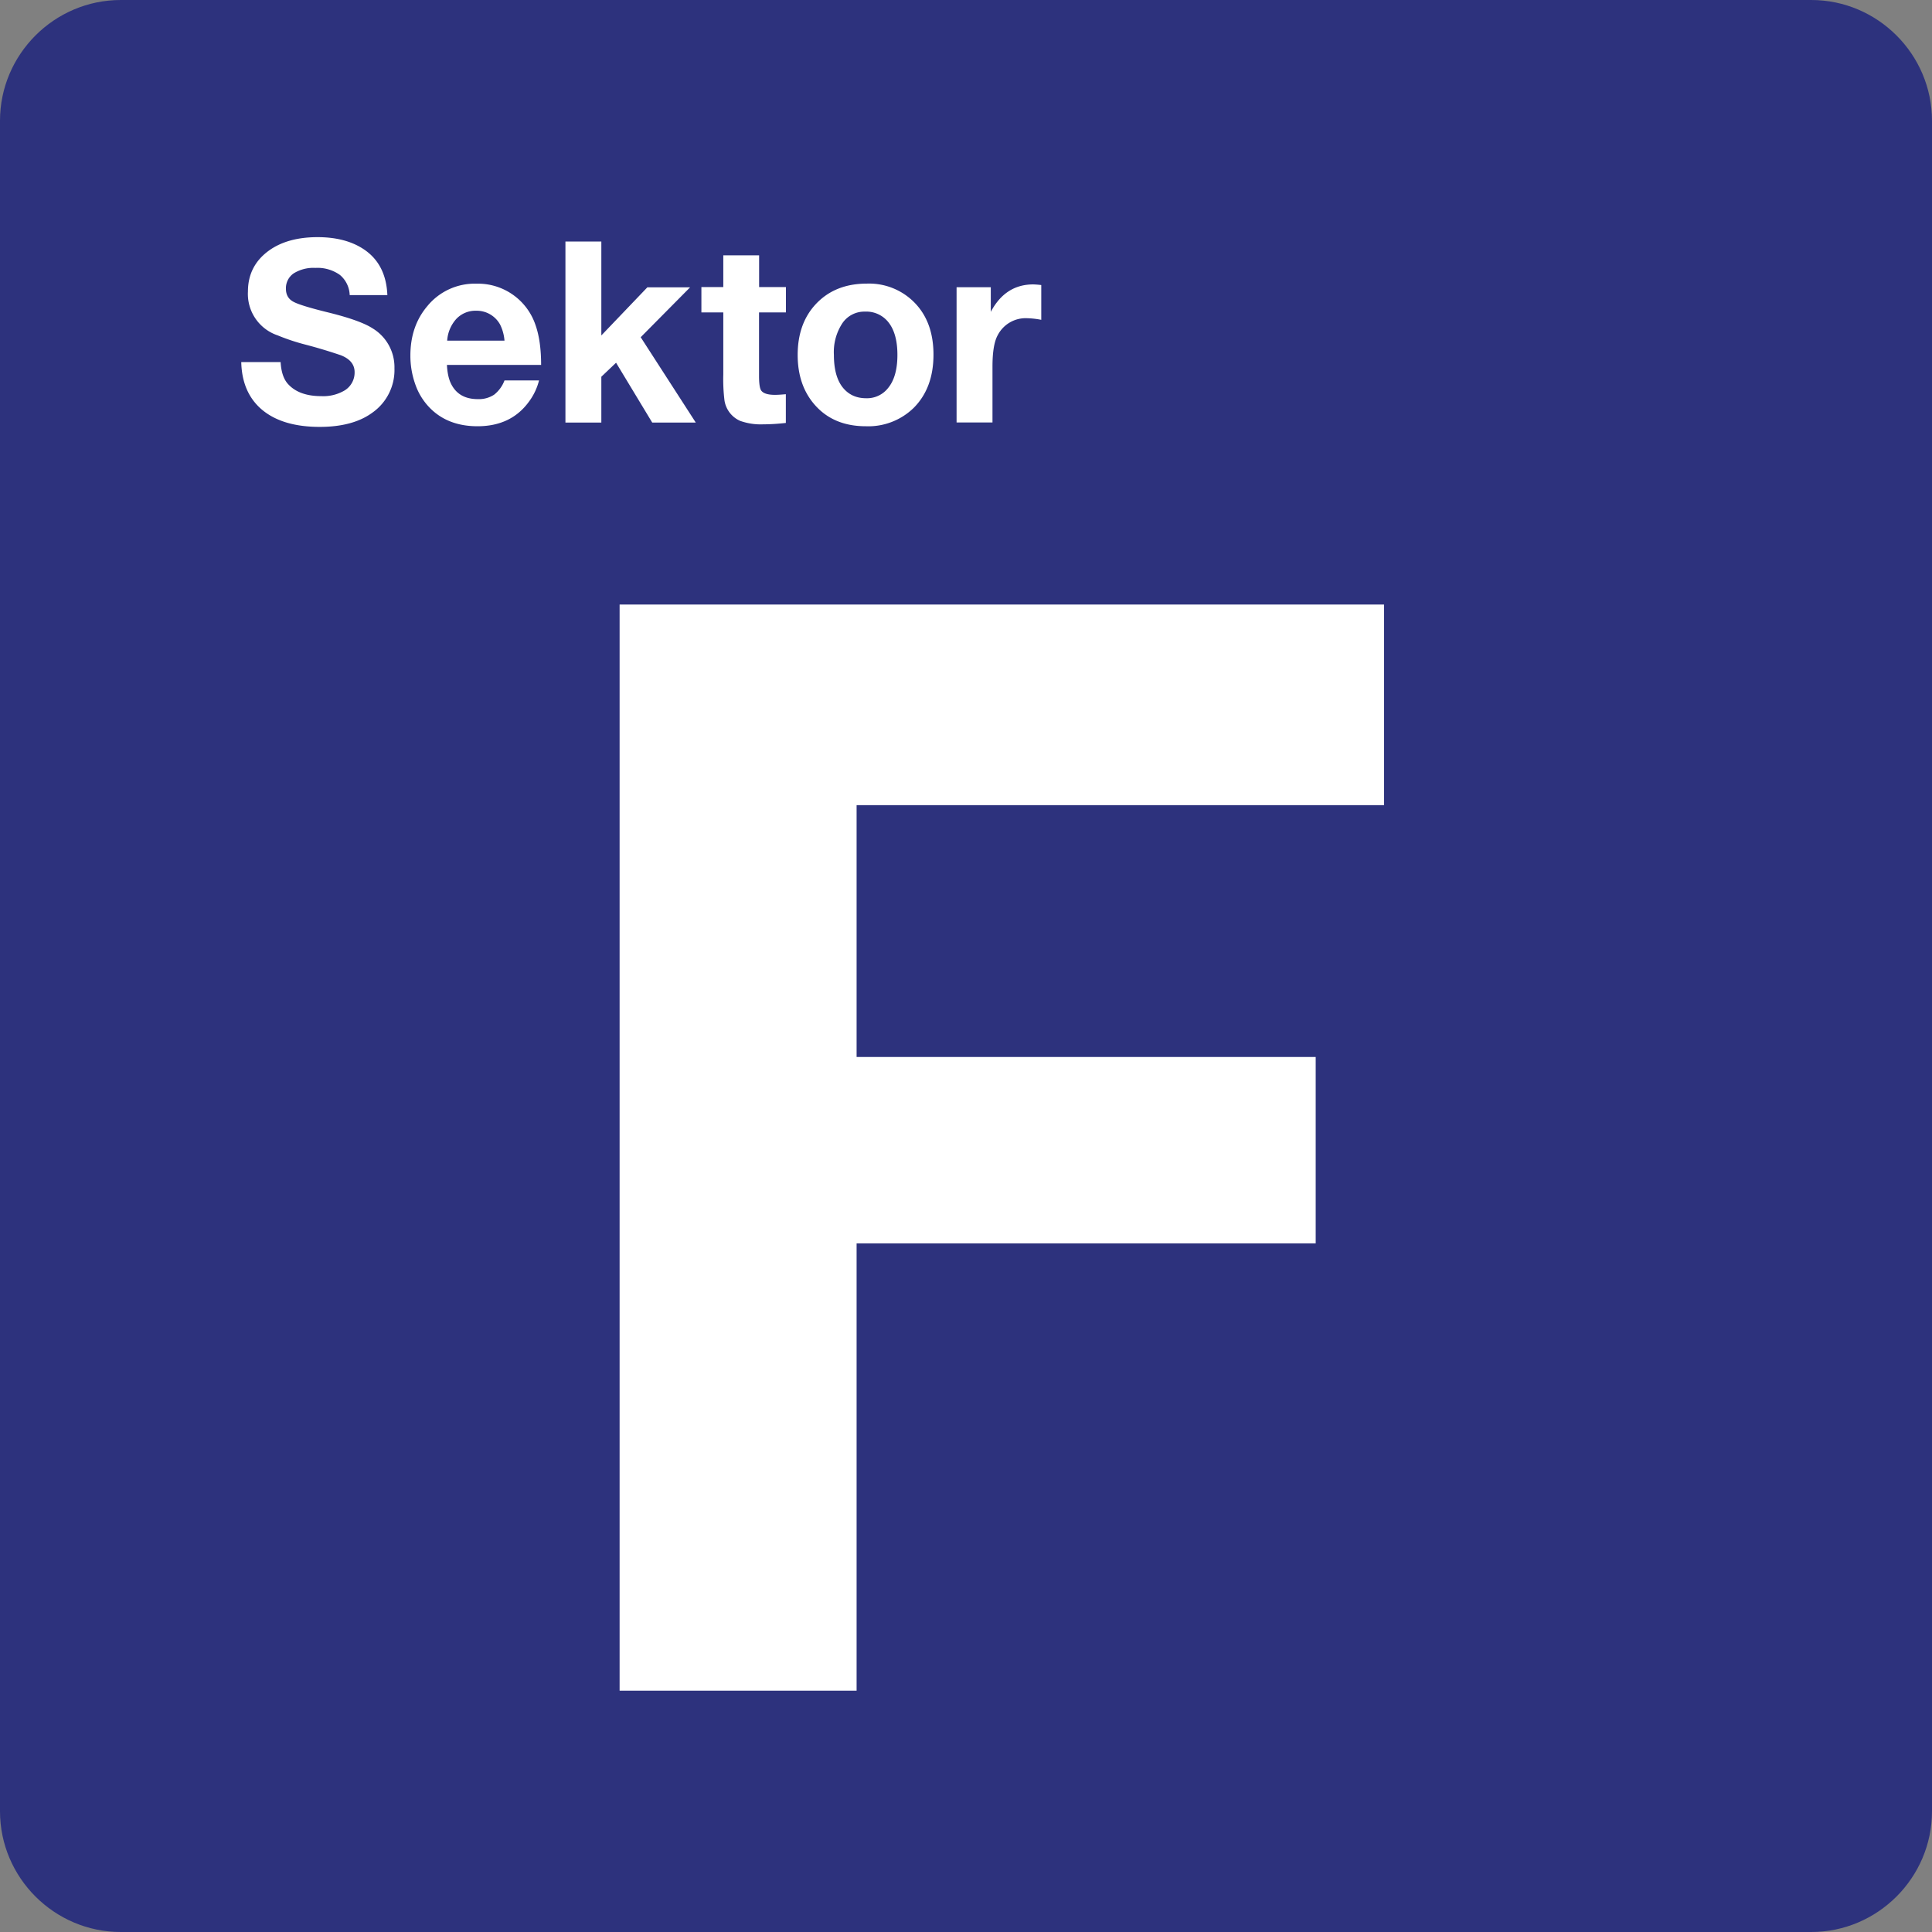 <svg class="color-immutable" width="24" height="24" viewBox="0 0 24 24" fill="none" xmlns="http://www.w3.org/2000/svg"><rect x="0" y="0" width="24" height="24" fill="#808080" stroke="none"/><g clip-path="url(#a)"><path d="M0 22.5v-21C0 .675.675 0 1.5 0h21c.825 0 1.5.675 1.5 1.5v21c0 .825-.675 1.5-1.5 1.5h-21C.675 24 0 23.325 0 22.5Z" fill="#2D327D"/><path d="M17.193 7.51v2.492h-6.552v3.128h5.703v2.316h-5.703v5.556H7.697V7.51h9.496ZM4.812 3.666h-.468a.34.34 0 0 0-.122-.251.478.478 0 0 0-.304-.087.464.464 0 0 0-.27.068.223.223 0 0 0-.096.192c0 .074.031.127.092.16.059.033.21.079.452.138.255.064.432.128.531.192a.563.563 0 0 1 .273.497.647.647 0 0 1-.274.551c-.161.118-.379.177-.654.177-.306 0-.543-.07-.712-.209-.169-.14-.257-.339-.263-.596h.489c.007.125.039.218.097.278.09.096.226.145.408.145a.52.52 0 0 0 .292-.072.26.26 0 0 0 .122-.226c0-.095-.057-.165-.171-.21a6.388 6.388 0 0 0-.443-.133 2.594 2.594 0 0 1-.342-.114.543.543 0 0 1-.369-.545c0-.216.09-.388.269-.514.153-.107.352-.161.596-.161.214 0 .394.043.538.128.208.122.318.319.329.592ZM6.696 4.726a.75.75 0 0 1-.127.266c-.148.202-.36.303-.637.303-.25 0-.451-.079-.601-.237a.777.777 0 0 1-.17-.278 1.058 1.058 0 0 1-.063-.363c0-.244.07-.449.211-.615a.76.76 0 0 1 .609-.278.754.754 0 0 1 .735.516c.046.131.069.295.069.493h-1.17c.004.082.017.15.038.205.06.147.175.22.345.22a.343.343 0 0 0 .203-.055.406.406 0 0 0 .129-.177h.429Zm-.429-.494a.544.544 0 0 0-.055-.201.332.332 0 0 0-.296-.171.328.328 0 0 0-.246.1.445.445 0 0 0-.115.272h.712ZM8.573 3.569l-.614.62.684 1.06h-.541l-.449-.743-.183.174v.569h-.446V3h.446v1.167l.572-.598h.531ZM9.763 3.566v.315h-.334v.789c0 .094.009.154.026.18.026.037.083.055.172.055.035 0 .08-.003.135-.008v.357c-.1.011-.193.017-.277.017a.762.762 0 0 1-.291-.043A.332.332 0 0 1 9 4.976a2.162 2.162 0 0 1-.015-.324v-.771h-.272v-.315h.272v-.394h.445v.394h.333ZM10.769 3.523a.79.79 0 0 1 .598.243c.153.16.229.373.229.64 0 .276-.082.496-.245.66a.807.807 0 0 1-.596.229c-.261 0-.47-.085-.624-.255-.148-.163-.222-.373-.222-.631 0-.254.072-.461.215-.62.16-.177.374-.266.645-.266Zm-.023.348a.33.33 0 0 0-.281.143.652.652 0 0 0-.106.395c0 .173.035.306.105.398.072.093.17.14.294.14a.332.332 0 0 0 .275-.128c.077-.094.115-.231.115-.411 0-.168-.034-.299-.102-.392a.35.35 0 0 0-.3-.145ZM12.935 3.541v.432a1.038 1.038 0 0 0-.174-.02.391.391 0 0 0-.366.209c-.044.078-.066.208-.066.391v.695h-.446v-1.68h.425v.306c.121-.228.297-.341.528-.341.027.001.061.003.099.008Z" fill="#fff"/></g><defs><clipPath id="a"><path fill="#fff" d="M0 0h24v24H0z"/></clipPath></defs></svg>